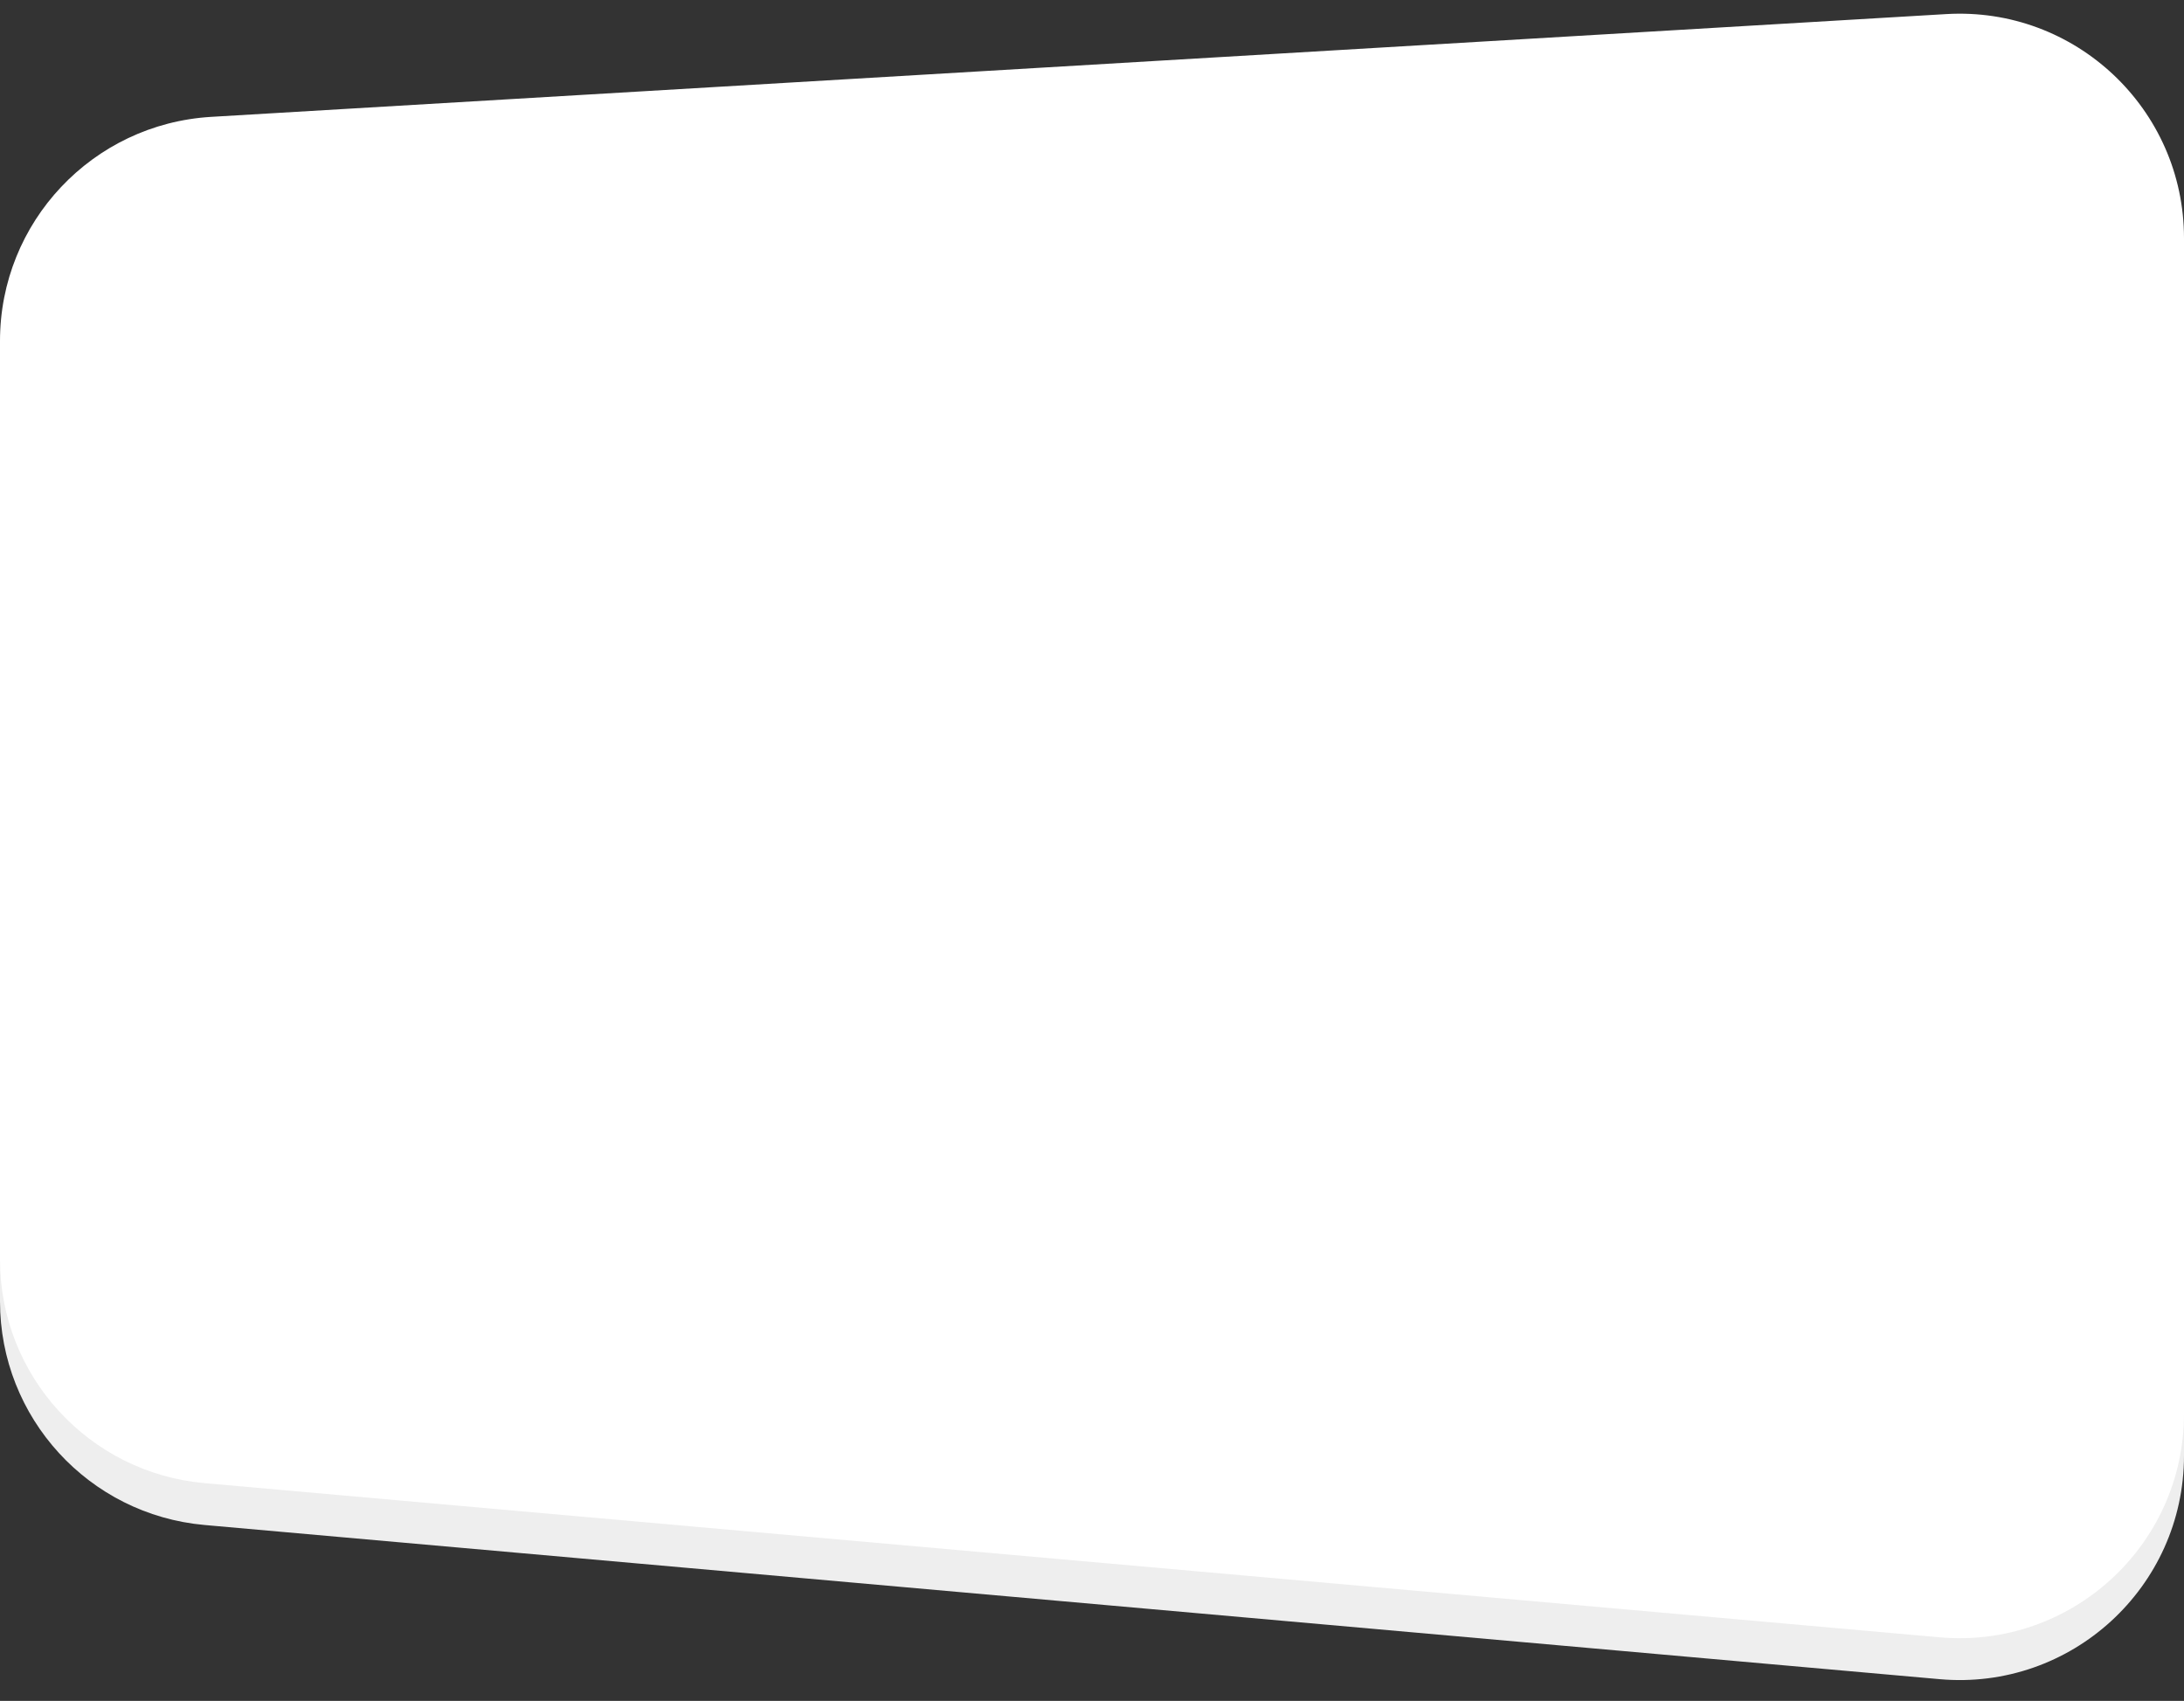 <svg fill="none" height="447" viewBox="0 0 574 447" width="574" xmlns="http://www.w3.org/2000/svg"><rect x="0" y="0" width="574" height="447" fill="#333333" stroke="none"/><g clip-rule="evenodd" fill-rule="evenodd"><path d="m0 100.609c0-31.23 24.336-57.05 55.511-58.897l456-27.011c33.897-2.008 62.489 24.94 62.489 58.897v308.927c0 34.646-29.712 61.835-64.222 58.769l-456-40.516c-30.441-2.704-53.778-28.207-53.778-58.768z" fill="#eee"/><path d="m0 89.609c0-31.23 24.336-57.05 55.511-58.897l456-27.01c33.897-2.008 62.489 24.94 62.489 58.897v308.927c0 34.646-29.712 61.835-64.222 58.769l-456-40.516c-30.441-2.704-53.778-28.207-53.778-58.768z" fill="#fff"/></g></svg>